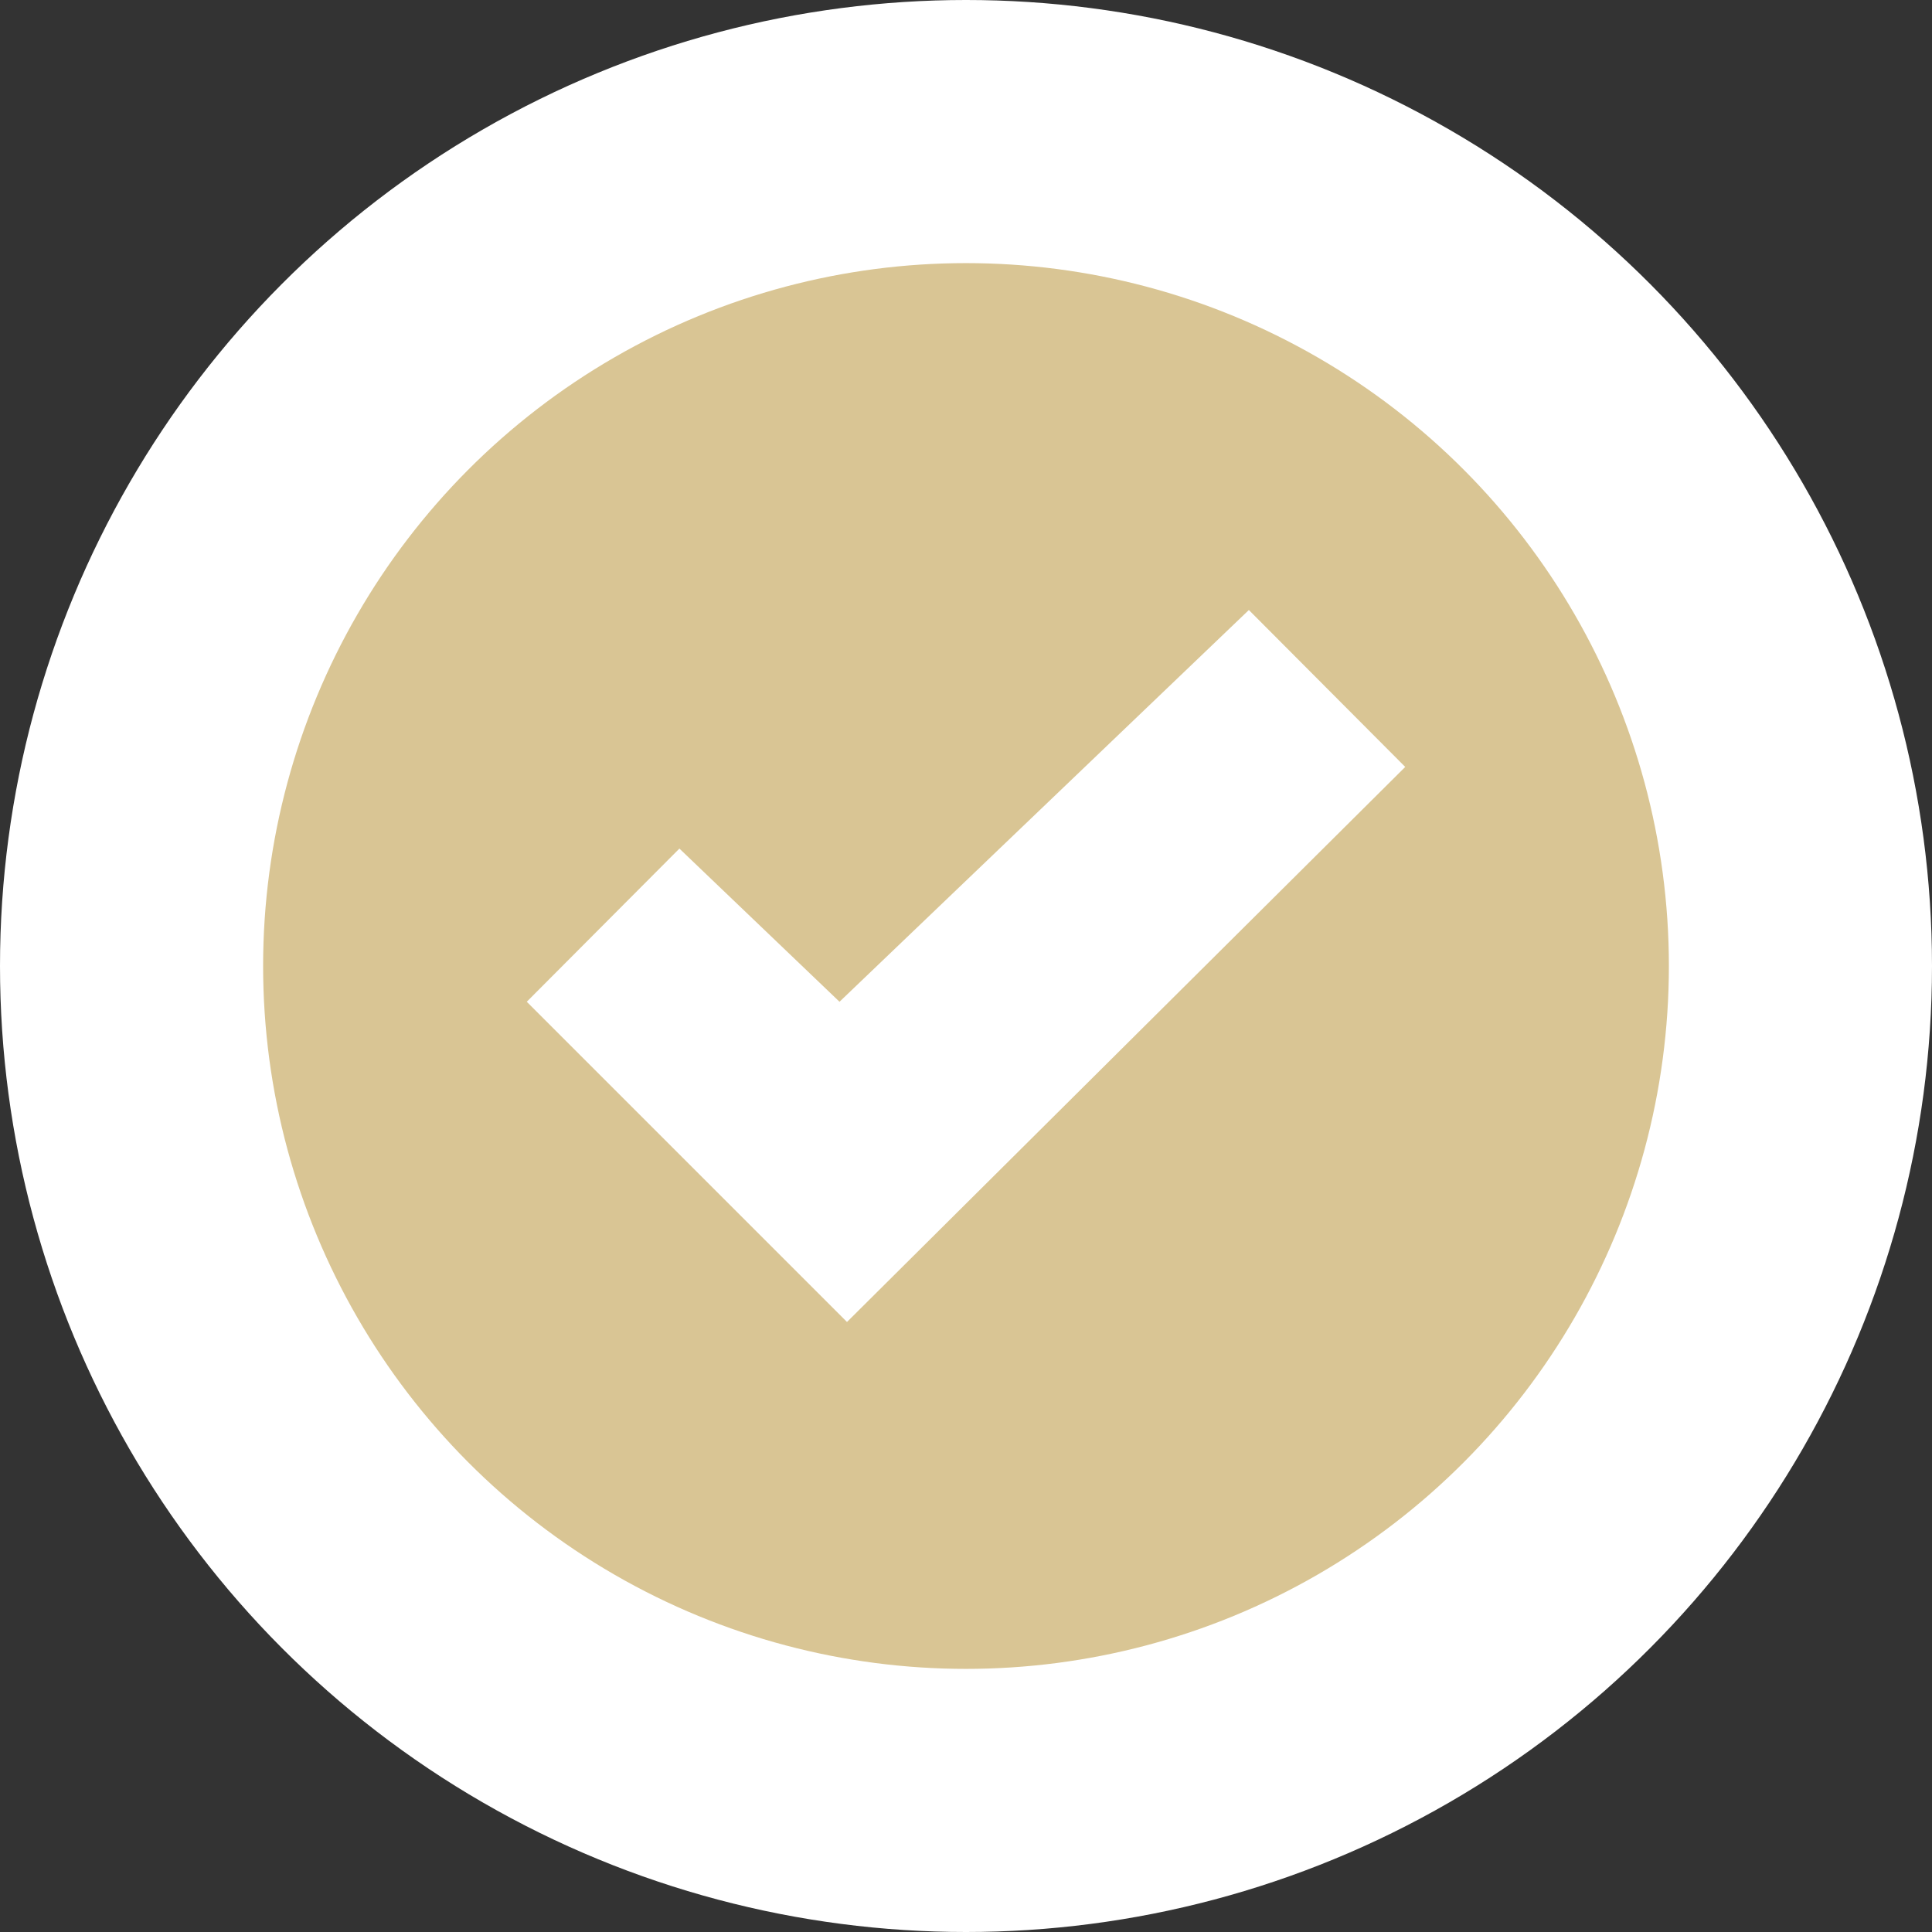<?xml version="1.0" encoding="utf-8"?>
<!-- Generator: Adobe Illustrator 22.1.0, SVG Export Plug-In . SVG Version: 6.00 Build 0)  -->
<svg version="1.1" id="Layer_1" xmlns="http://www.w3.org/2000/svg" xmlns:xlink="http://www.w3.org/1999/xlink" x="0px" y="0px"
	 viewBox="0 0 362 362" style="enable-background:new 0 0 362 362;" xml:space="preserve">
<rect x="0" y="0" width="362" height="362" fill="#333333" stroke="none"/>
<style type="text/css">
	.st0{fill-rule:evenodd;clip-rule:evenodd;fill:#FFFFFF;}
	.st1{fill-rule:evenodd;clip-rule:evenodd;fill:#D7282A;}
	.st2{fill-rule:evenodd;clip-rule:evenodd;fill:#45AC43;}
	.st3{fill-rule:evenodd;clip-rule:evenodd;fill:#5D7FBE;}
	.st4{fill-rule:evenodd;clip-rule:evenodd;fill:#F4C300;}
	.st5{fill:#00B67A;}
	.st6{fill:#005128;}
	.st7{fill:#D9C594;}
	.st8{fill:#FFFFFF;}
</style>
<circle class="st0" cx="181" cy="181" r="181"/>
<g>
	<circle class="st7" cx="181" cy="181" r="131.7"/>
	<polygon class="st8" points="98.7,187.7 127.3,159 157.3,187.7 234,114.3 263.3,143.7 158.7,247.7 	"/>
</g>
</svg>
